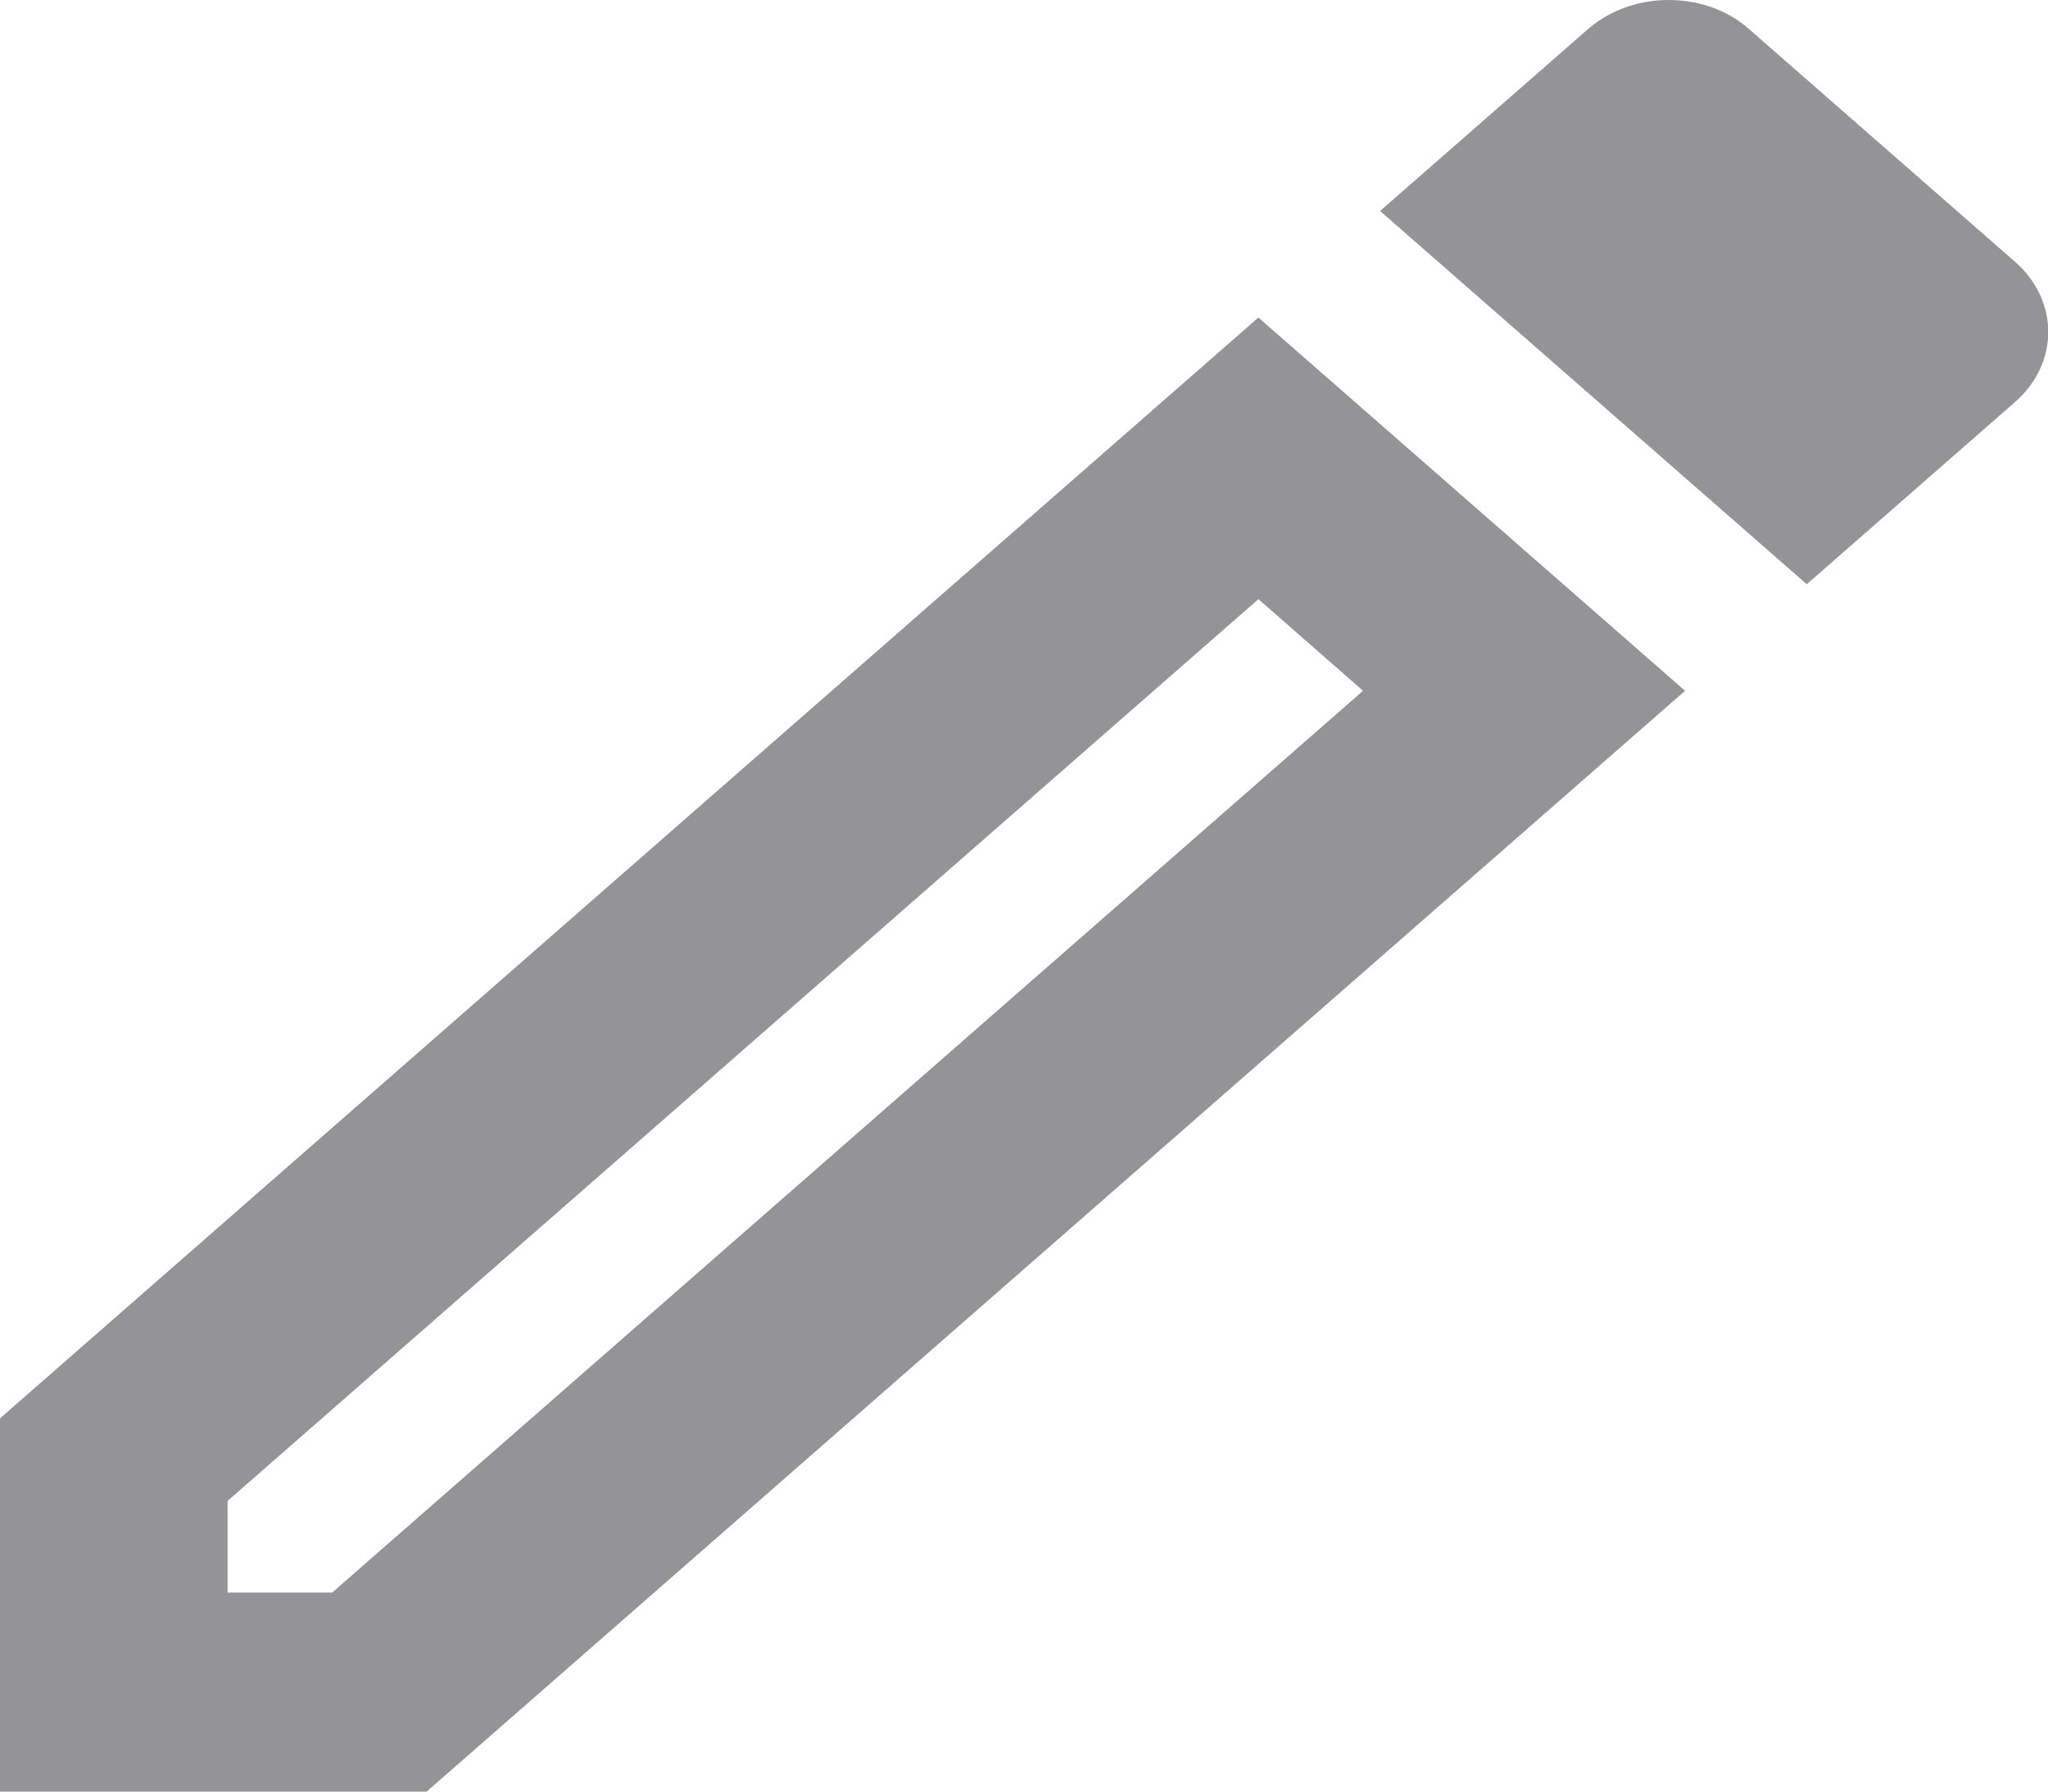 <svg width="24" height="21" viewBox="0 0 24 21" fill="none" xmlns="http://www.w3.org/2000/svg">
<path id="Vector" d="M14.747 7.023L15.973 8.097L3.893 18.667H2.667V17.593L14.747 7.023ZM19.547 0C19.213 0 18.867 0.117 18.613 0.338L16.173 2.473L21.173 6.848L23.613 4.713C24.133 4.258 24.133 3.523 23.613 3.068L20.493 0.338C20.227 0.105 19.893 0 19.547 0ZM14.747 3.722L0 16.625V21H5L19.747 8.097L14.747 3.722Z" fill="#3C3C43" fill-opacity="0.55"/>
</svg>
